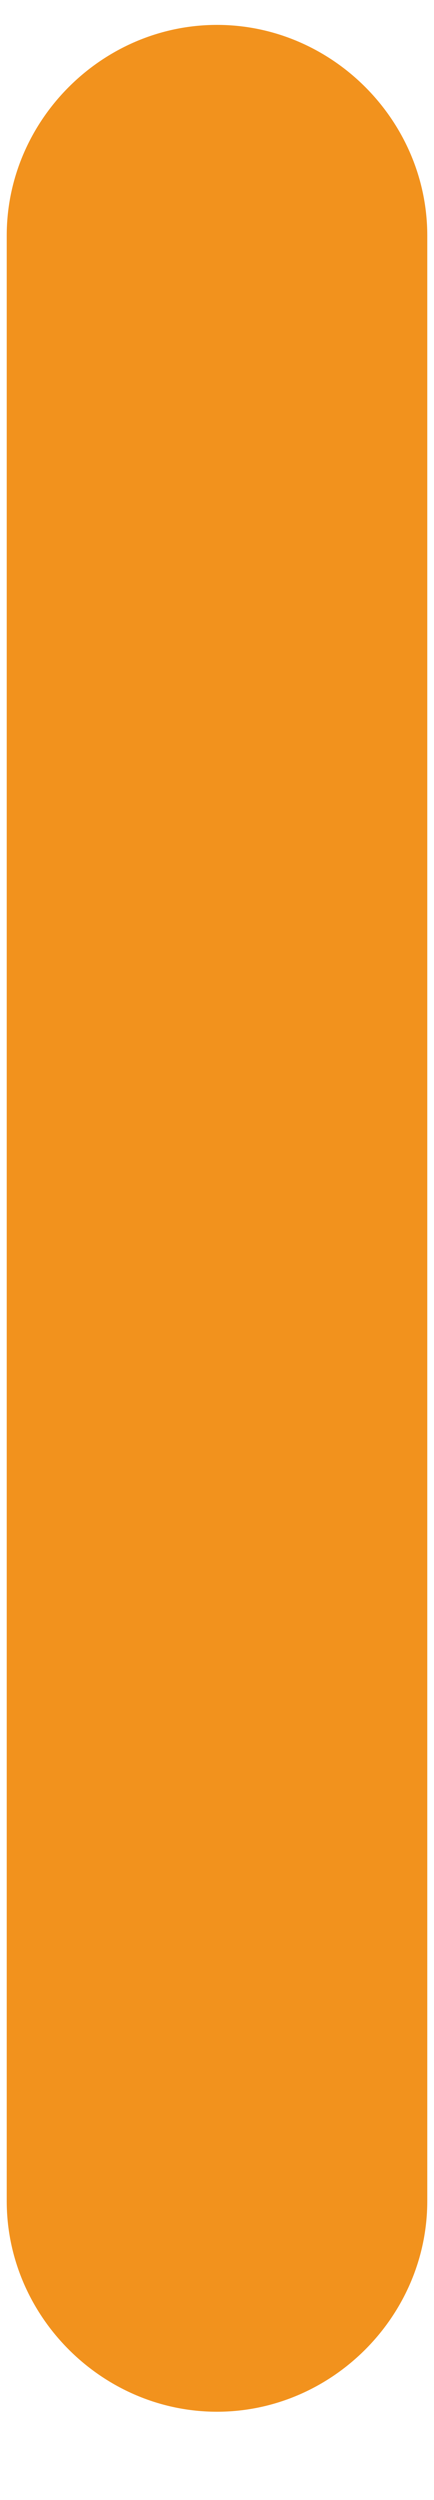 <svg width="4" height="23" viewBox="0 0 4 23" fill="none" xmlns="http://www.w3.org/2000/svg">
<path d="M2 22.188C0.941 22.188 0.062 21.309 0.062 20.25V2.167C0.062 1.107 0.941 0.229 2 0.229C3.059 0.229 3.938 1.107 3.938 2.167V20.25C3.938 21.309 3.059 22.188 2 22.188Z" fill="#F2921D"/>
</svg>
